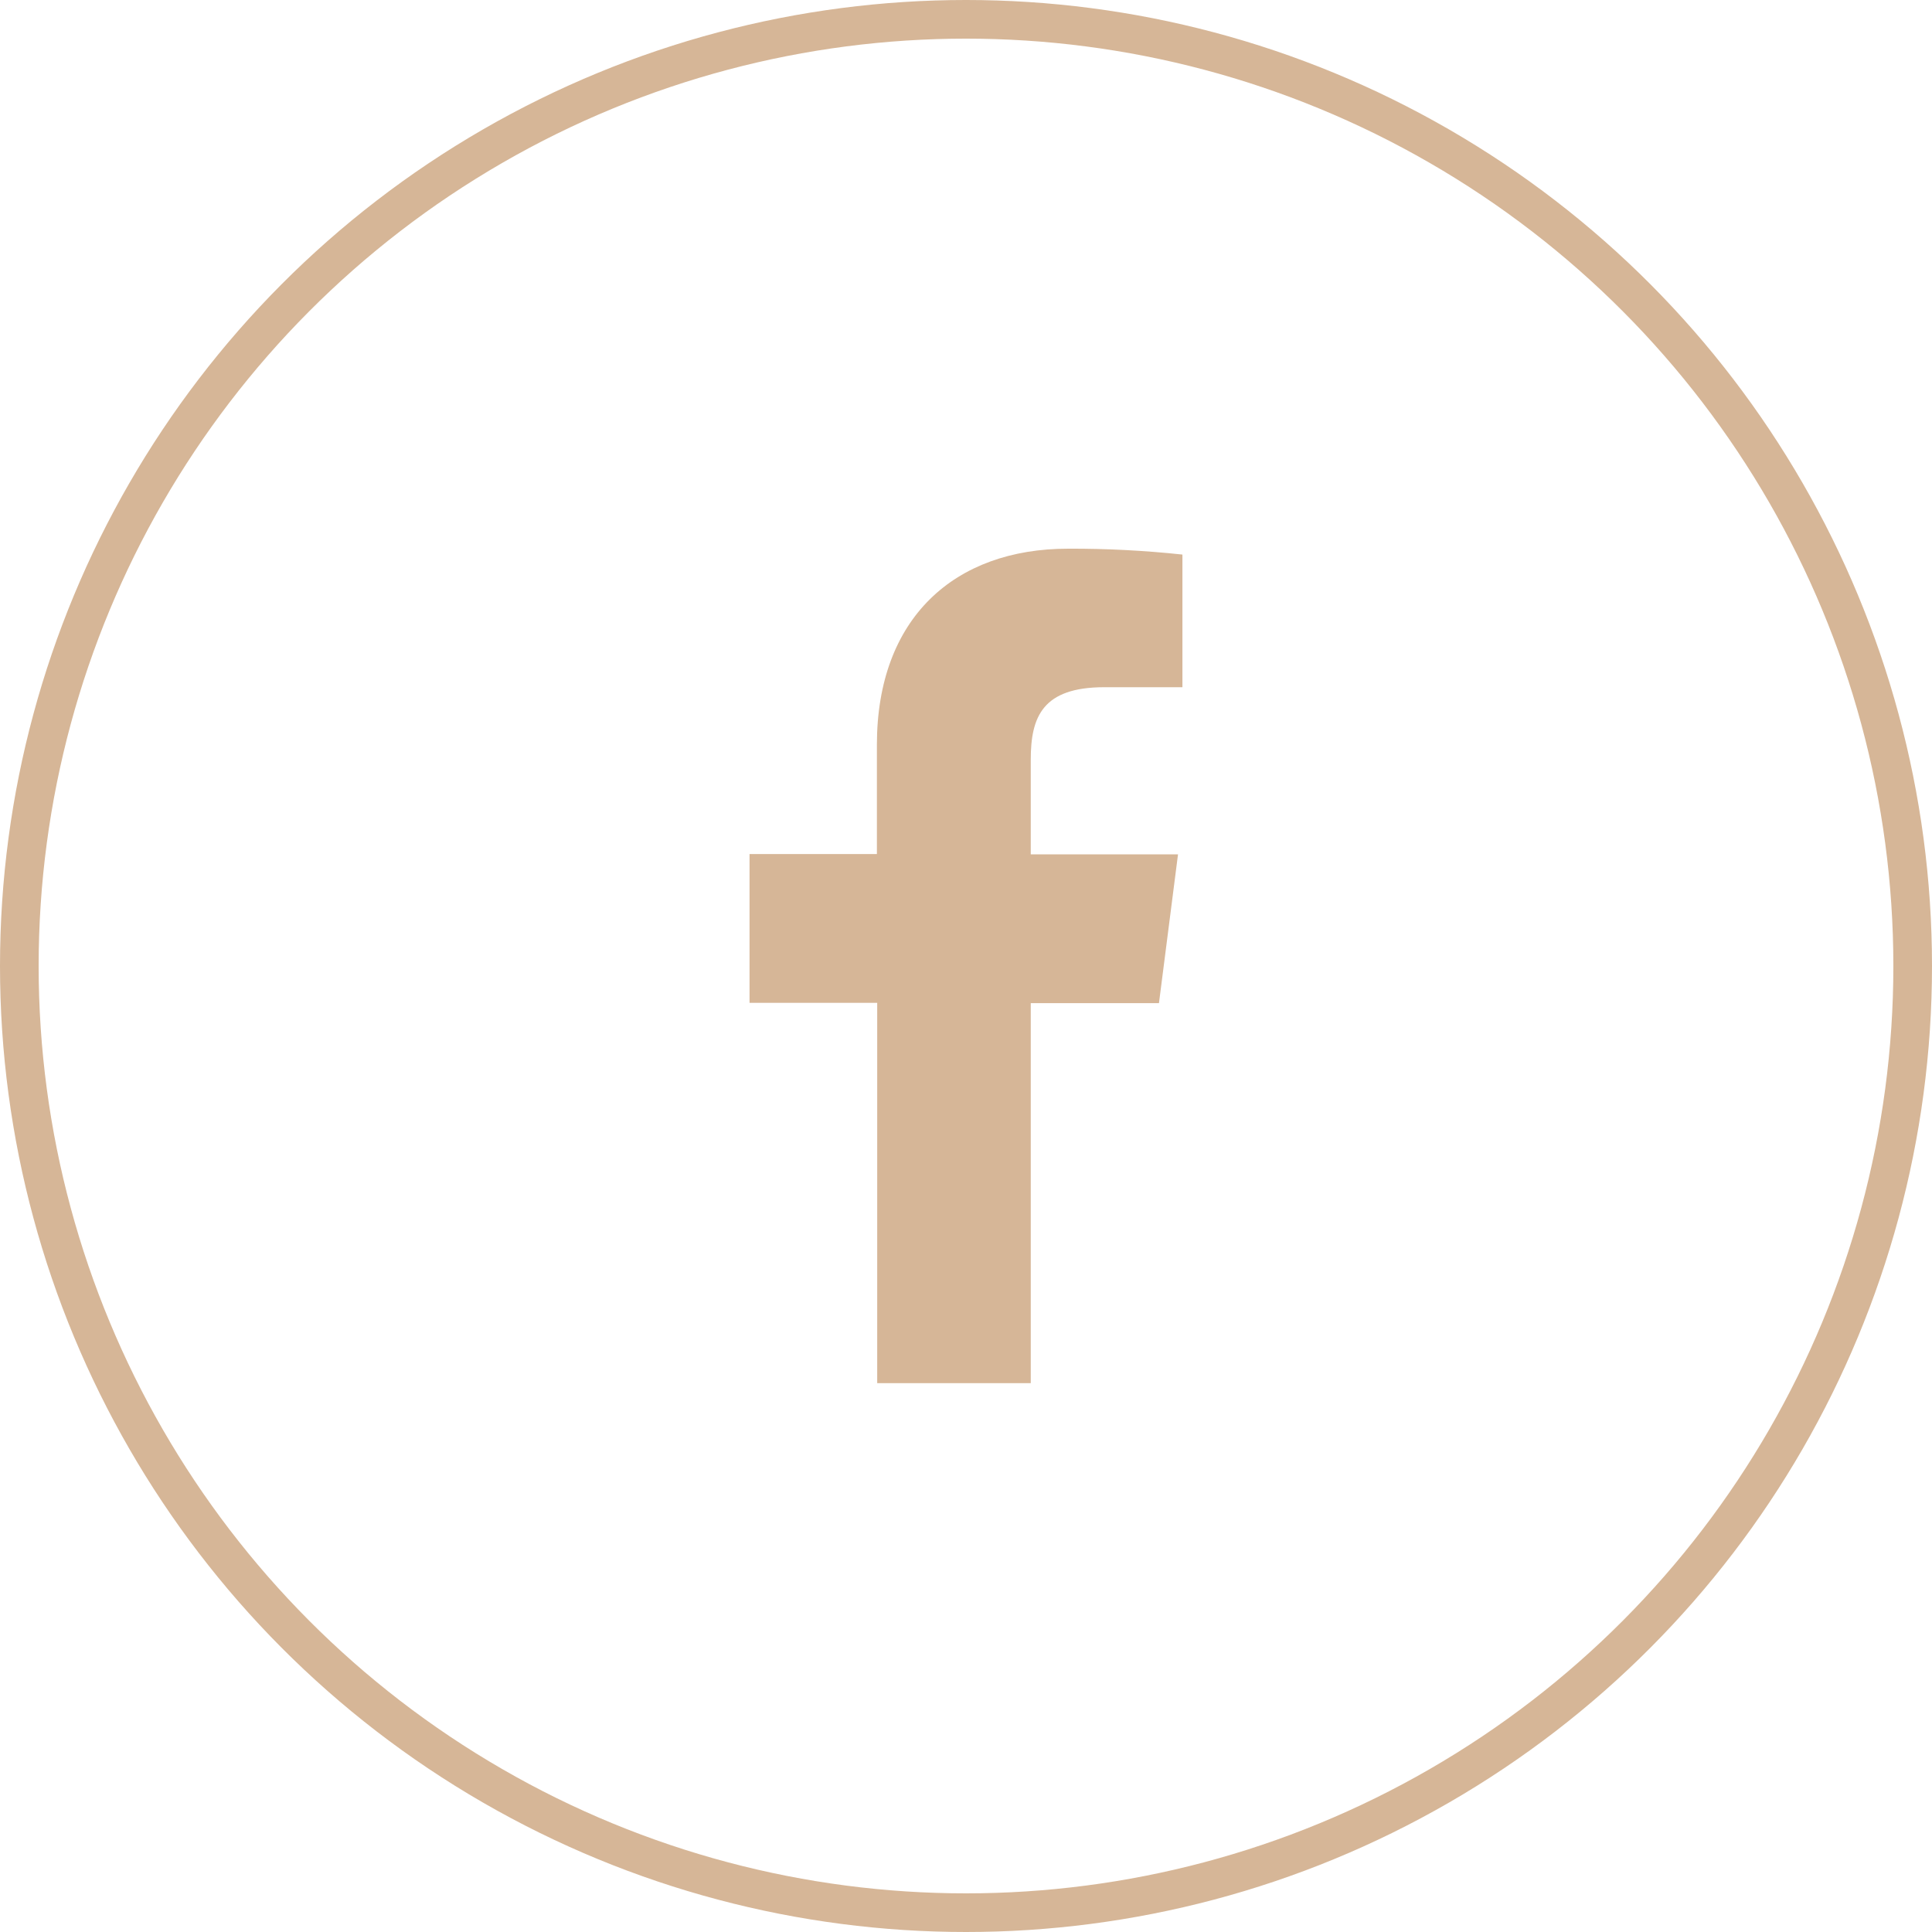 <svg width="50" height="50" viewBox="0 0 50 50" fill="none" xmlns="http://www.w3.org/2000/svg">
<path d="M26.676 35.796V25.961H29.994L30.487 22.11H26.676V19.657C26.676 18.546 26.986 17.785 28.58 17.785H30.601V14.352C29.618 14.247 28.63 14.196 27.641 14.2C24.708 14.2 22.694 15.99 22.694 19.277V22.103H19.398V25.954H22.702V35.796H26.676Z" fill="#D6B697"/>
<circle cx="25" cy="25" r="24.5" stroke="#D6B697"/>
</svg>
